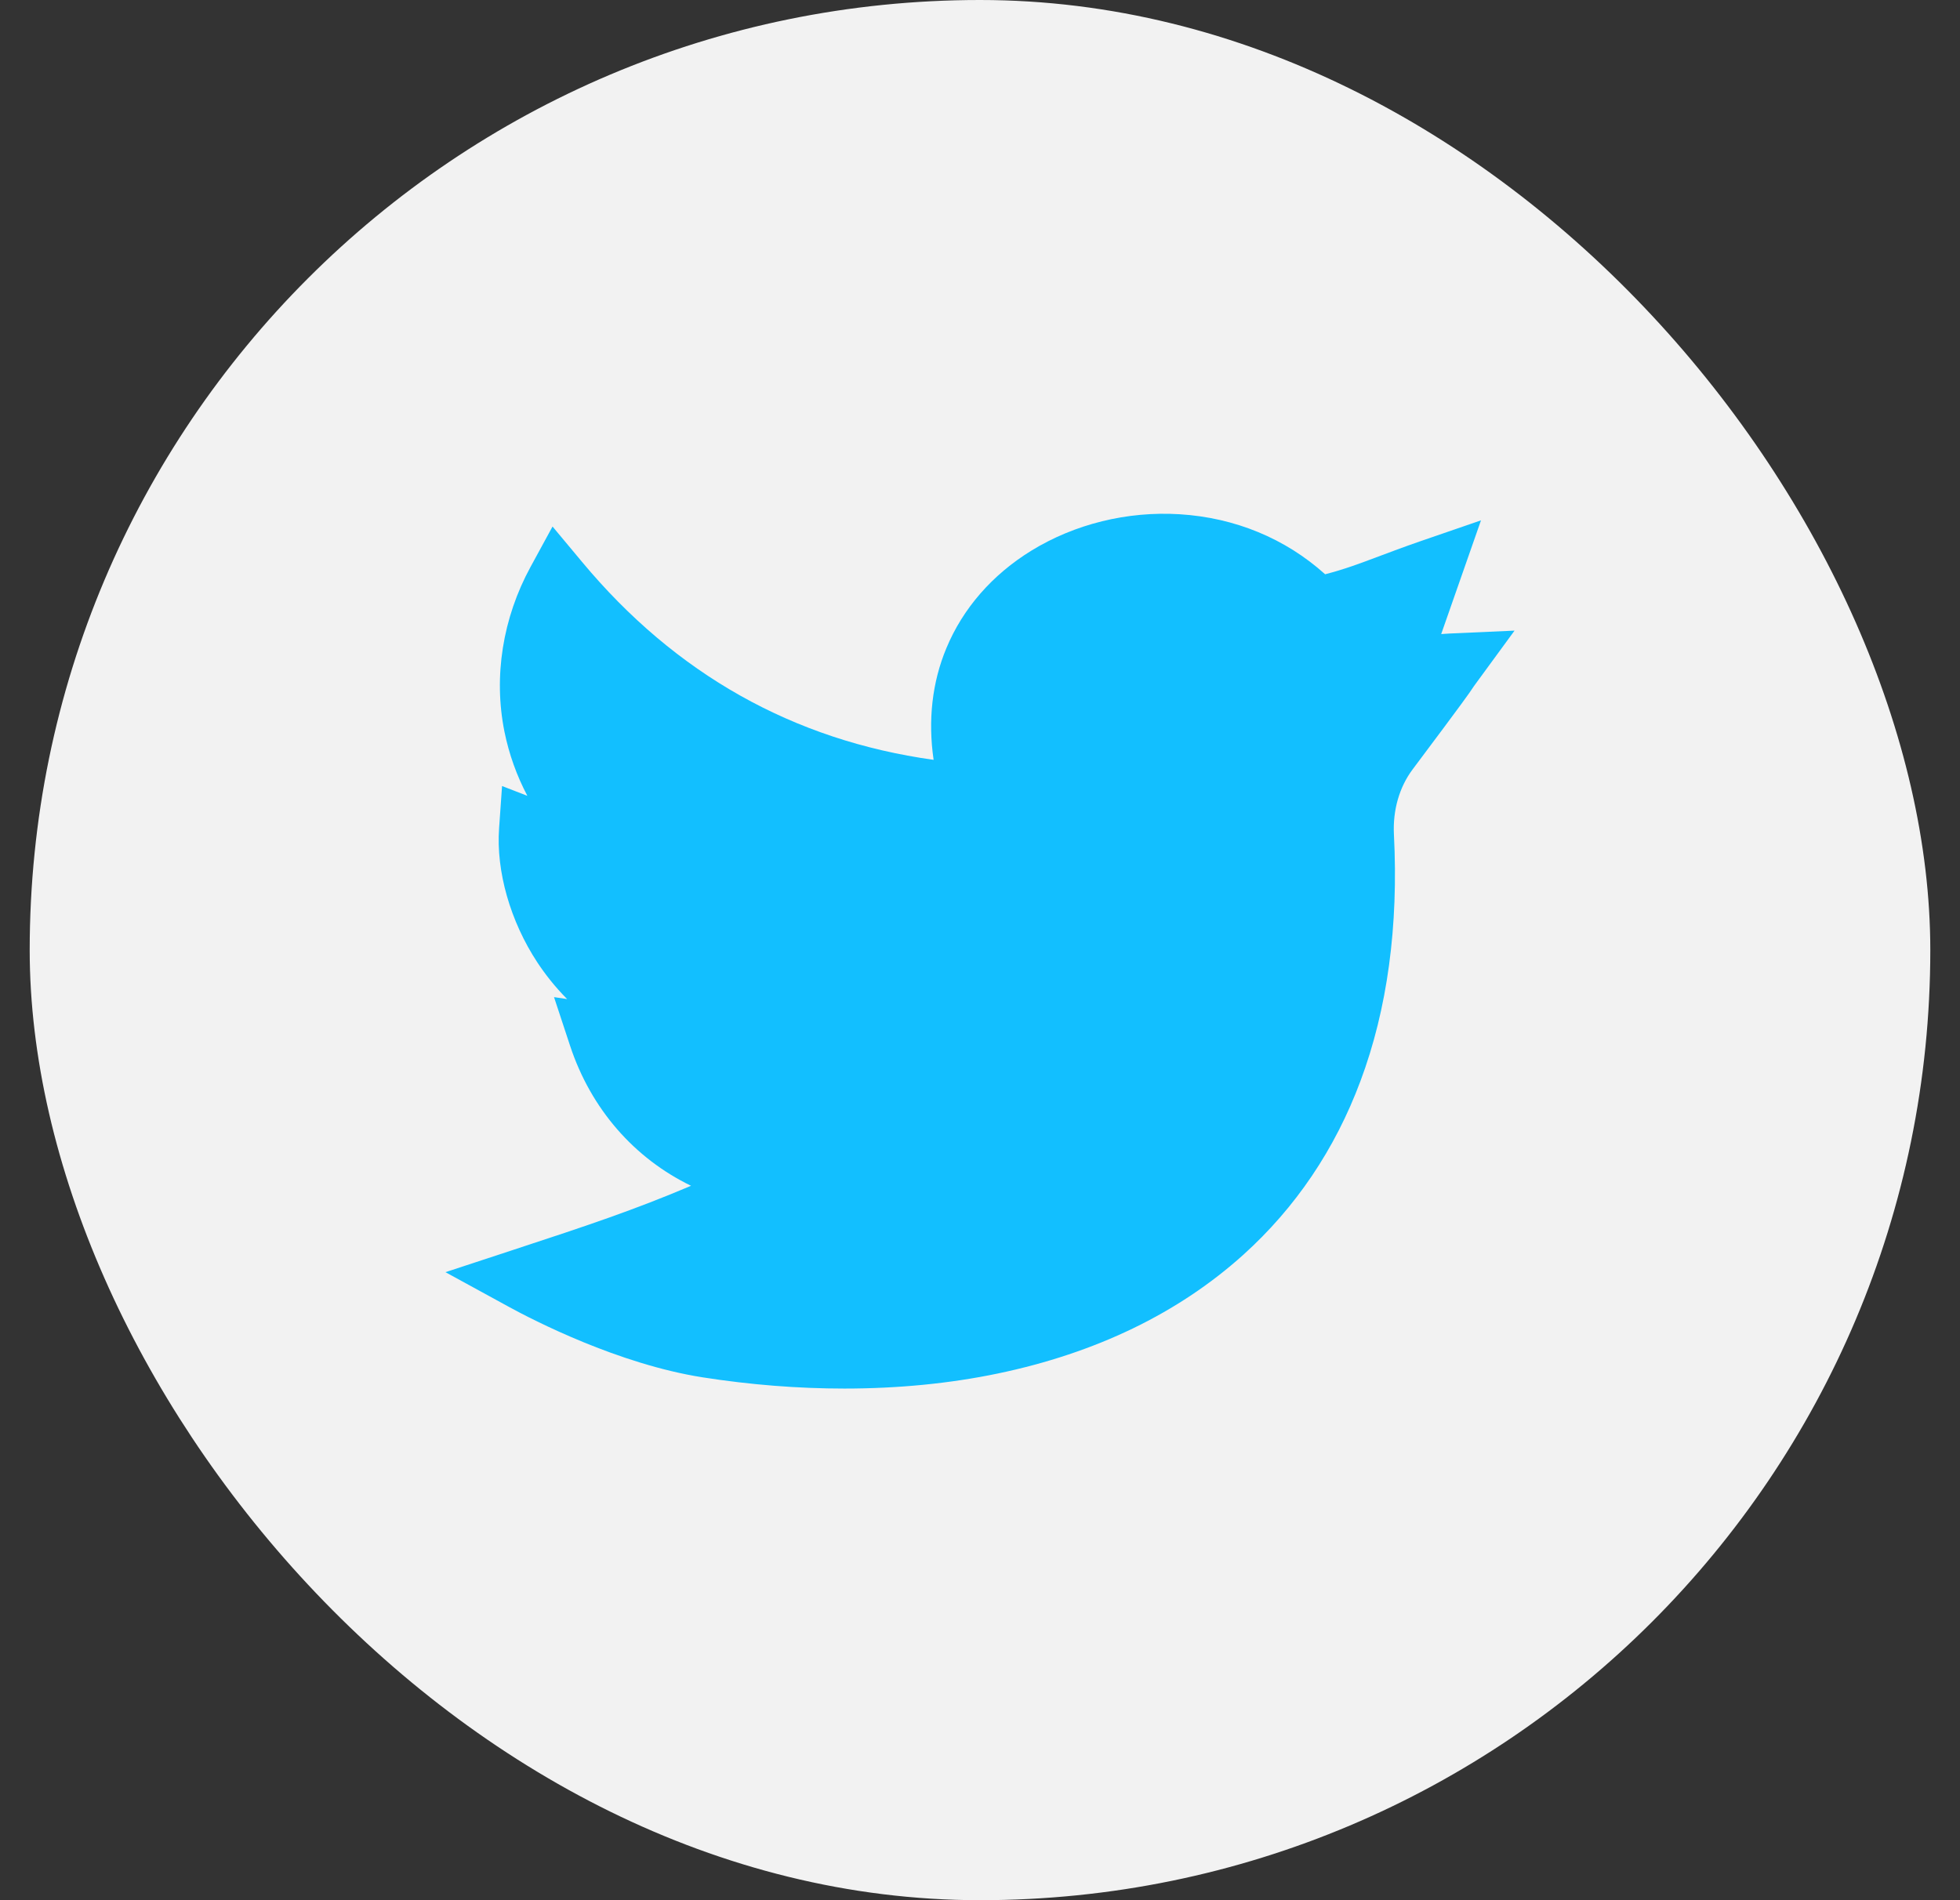 <svg width="33" height="32" viewBox="0 0 33 32" fill="none" xmlns="http://www.w3.org/2000/svg">
<rect x="0" y="0" width="33" height="32" fill="#333333" stroke="none"/>
<rect x="0.5" width="32" height="32" rx="16" fill="#F2F2F2"/>
<g clip-path="url(#clip0)">
<path d="M14.215 23.384C13.437 23.384 12.636 23.321 11.83 23.195C10.41 22.972 8.973 22.23 8.566 22.007L7.5 21.424L8.655 21.044C9.917 20.63 10.685 20.372 11.635 19.969C10.683 19.508 9.95 18.679 9.597 17.607L9.328 16.792L9.549 16.825C9.34 16.615 9.175 16.401 9.047 16.207C8.592 15.516 8.351 14.672 8.403 13.949L8.453 13.237L8.879 13.402C8.7 13.063 8.57 12.7 8.493 12.32C8.307 11.394 8.463 10.409 8.932 9.548L9.303 8.867L9.8 9.463C11.37 11.349 13.358 12.468 15.719 12.796C15.622 12.131 15.694 11.49 15.934 10.915C16.212 10.245 16.707 9.678 17.365 9.273C18.096 8.824 18.982 8.606 19.861 8.66C20.793 8.718 21.639 9.067 22.311 9.671C22.639 9.586 22.881 9.495 23.208 9.372C23.405 9.298 23.628 9.214 23.907 9.117L24.935 8.763L24.265 10.678C24.309 10.675 24.354 10.671 24.402 10.669L25.5 10.62L24.851 11.507C24.814 11.557 24.804 11.572 24.791 11.592C24.739 11.671 24.674 11.769 23.783 12.958C23.56 13.256 23.449 13.644 23.469 14.051C23.548 15.597 23.359 16.995 22.905 18.207C22.477 19.355 21.812 20.339 20.931 21.133C19.84 22.115 18.449 22.787 16.797 23.131C15.986 23.3 15.116 23.384 14.215 23.384Z" fill="#12BFFF"/>
</g>
<defs>
<clipPath id="clip0">
<rect width="18" height="18" fill="white" transform="translate(7.5 7)"/>
</clipPath>
</defs>
</svg>
